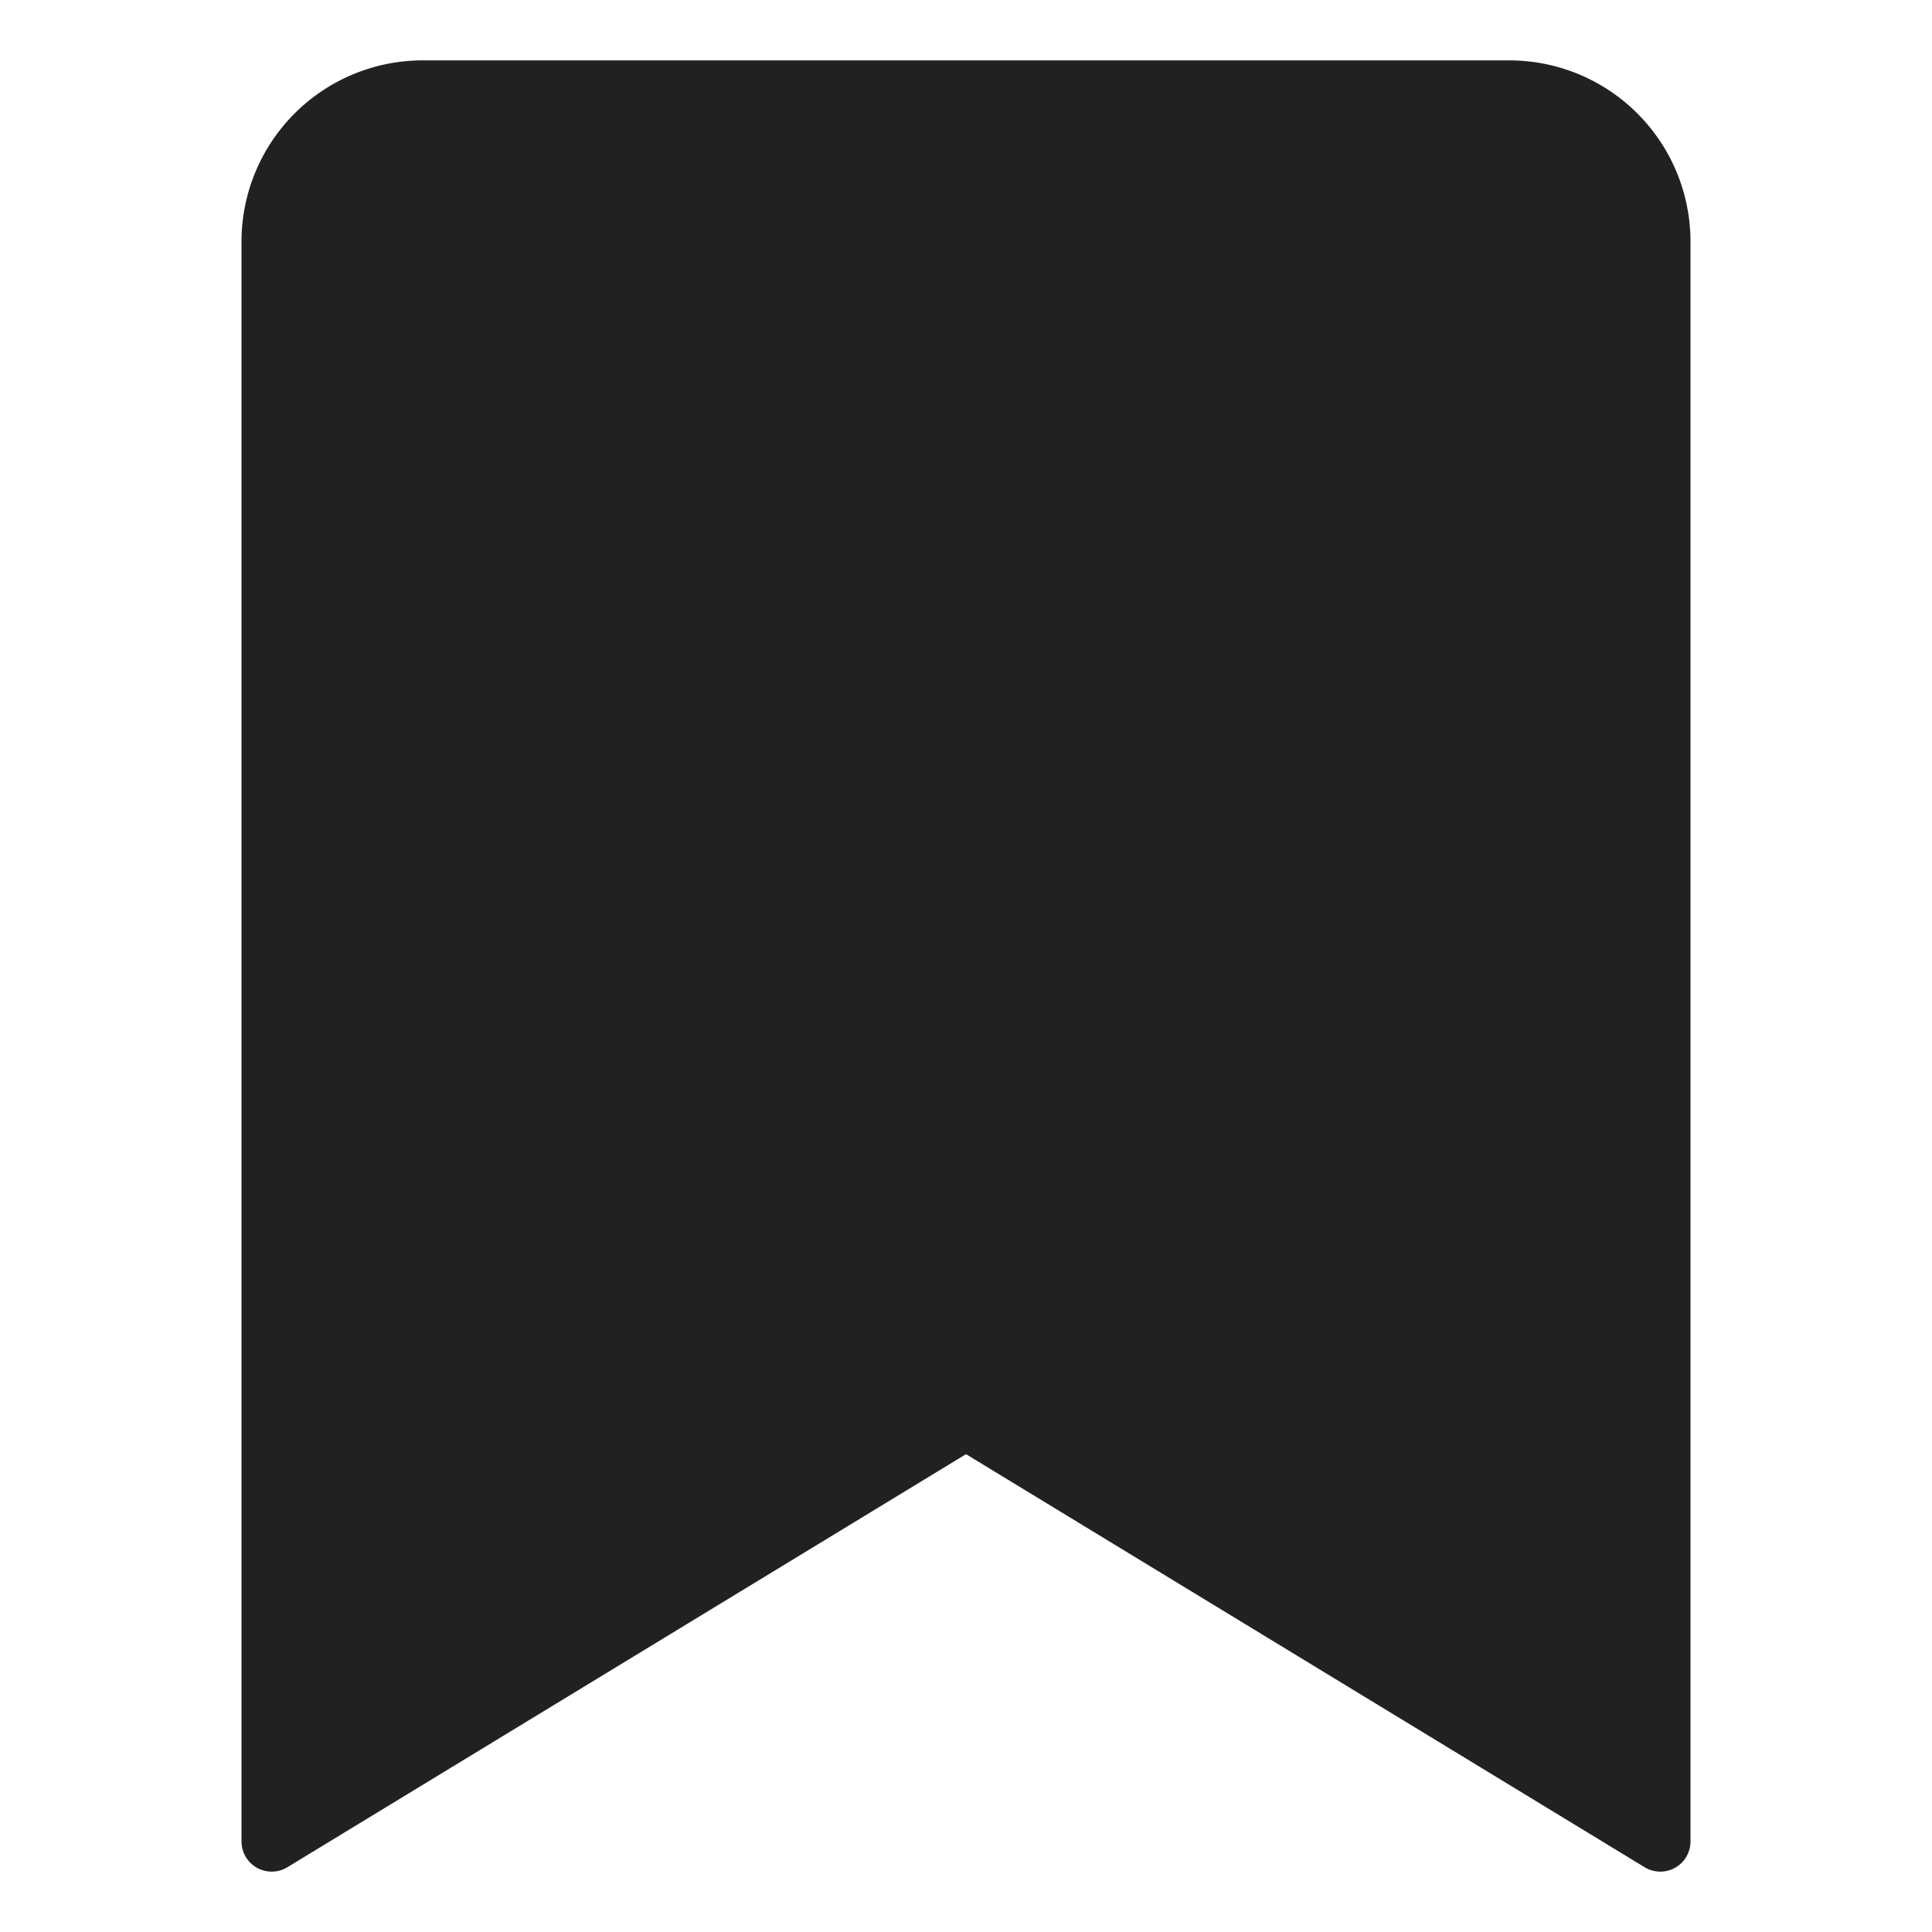 <svg xmlns="http://www.w3.org/2000/svg" viewBox="0 0 64 64"><title>bookmark 2</title><g fill="#212121" class="nc-icon-wrapper"><path d="M56,8a6.006,6.006,0,0,0-6-6H14A6.006,6.006,0,0,0,8,8V61a1,1,0,0,0,1.52.854L32,48.171,54.48,61.854A1,1,0,0,0,56,61Z" fill="#212121"></path></g></svg>